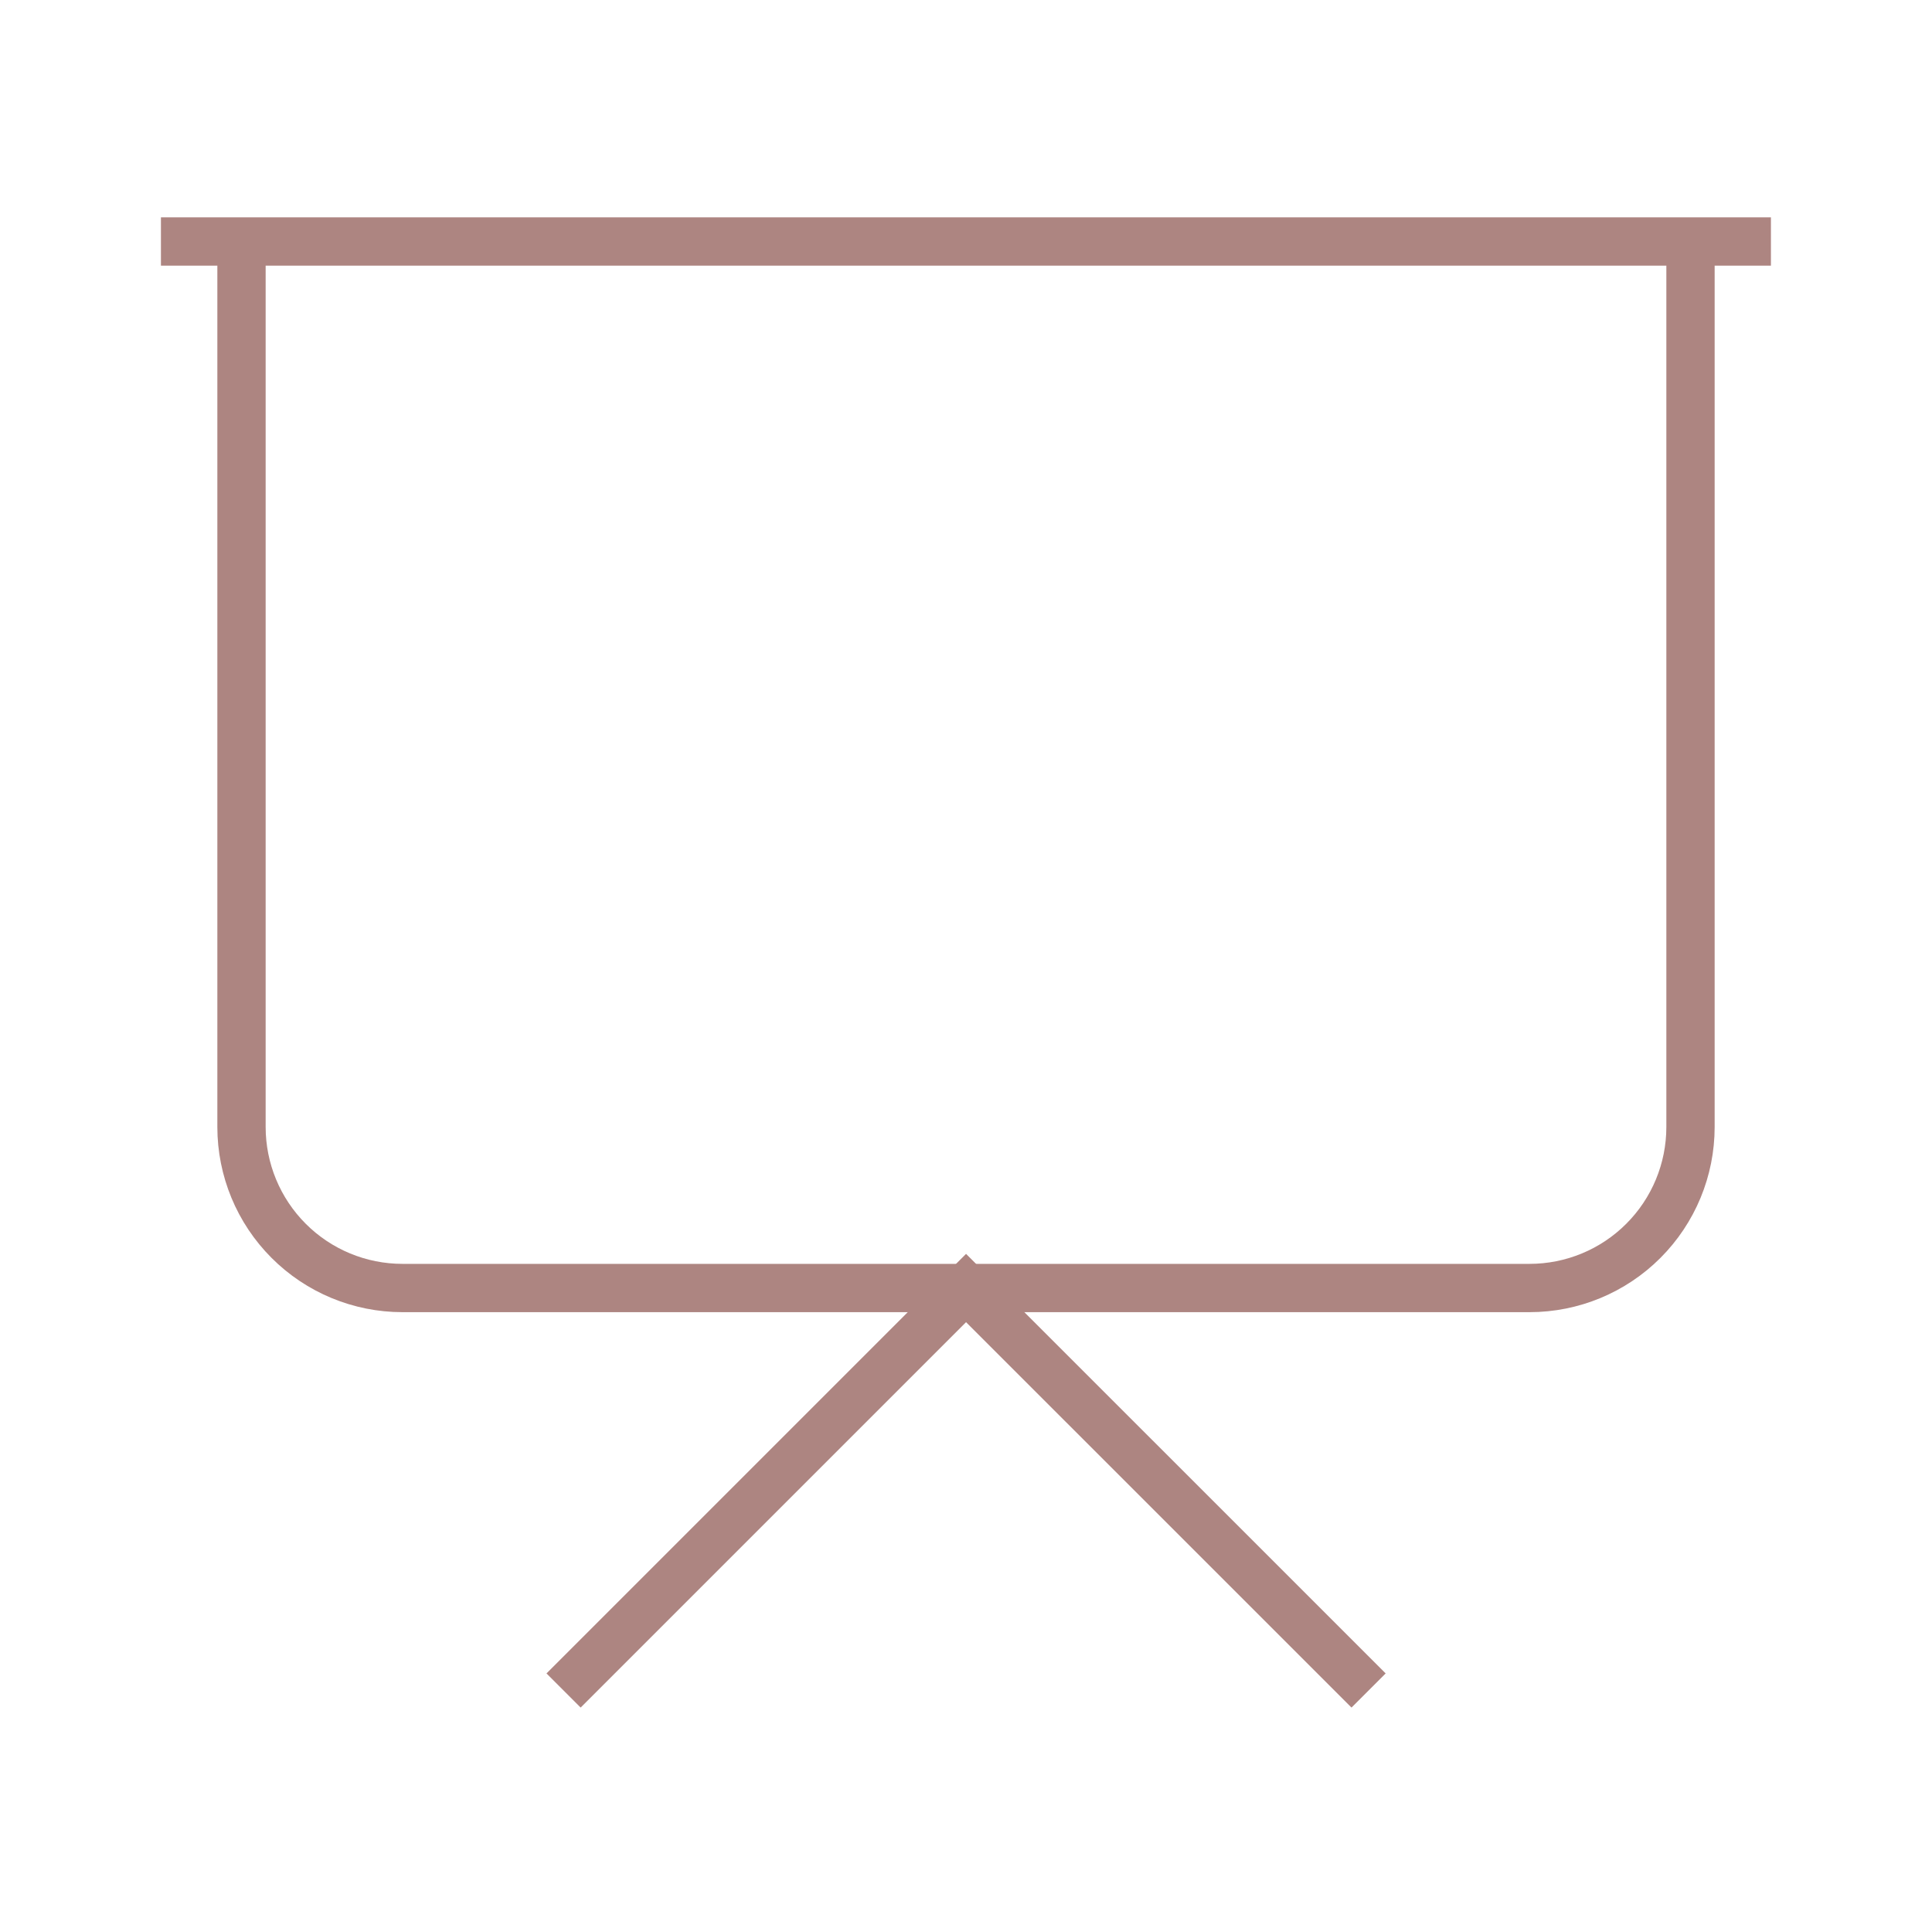 <svg width="40" height="40" viewBox="0 0 40 40" fill="none" xmlns="http://www.w3.org/2000/svg">
<path d="M3.332 5H36.665" stroke="#AD8581" strokeWidth="2.25" strokeLinecap="round" strokeLinejoin="round"/>
<path d="M35 5V23.333C35 24.217 34.649 25.065 34.024 25.69C33.399 26.316 32.551 26.667 31.667 26.667H8.333C7.449 26.667 6.601 26.316 5.976 25.69C5.351 25.065 5 24.217 5 23.333V5" stroke="#AD8581" strokeWidth="2.25" strokeLinecap="round" strokeLinejoin="round"/>
<path d="M11.668 35L20.001 26.667L28.335 35" stroke="#AD8581" strokeWidth="2.25" strokeLinecap="round" strokeLinejoin="round"/>
</svg>
